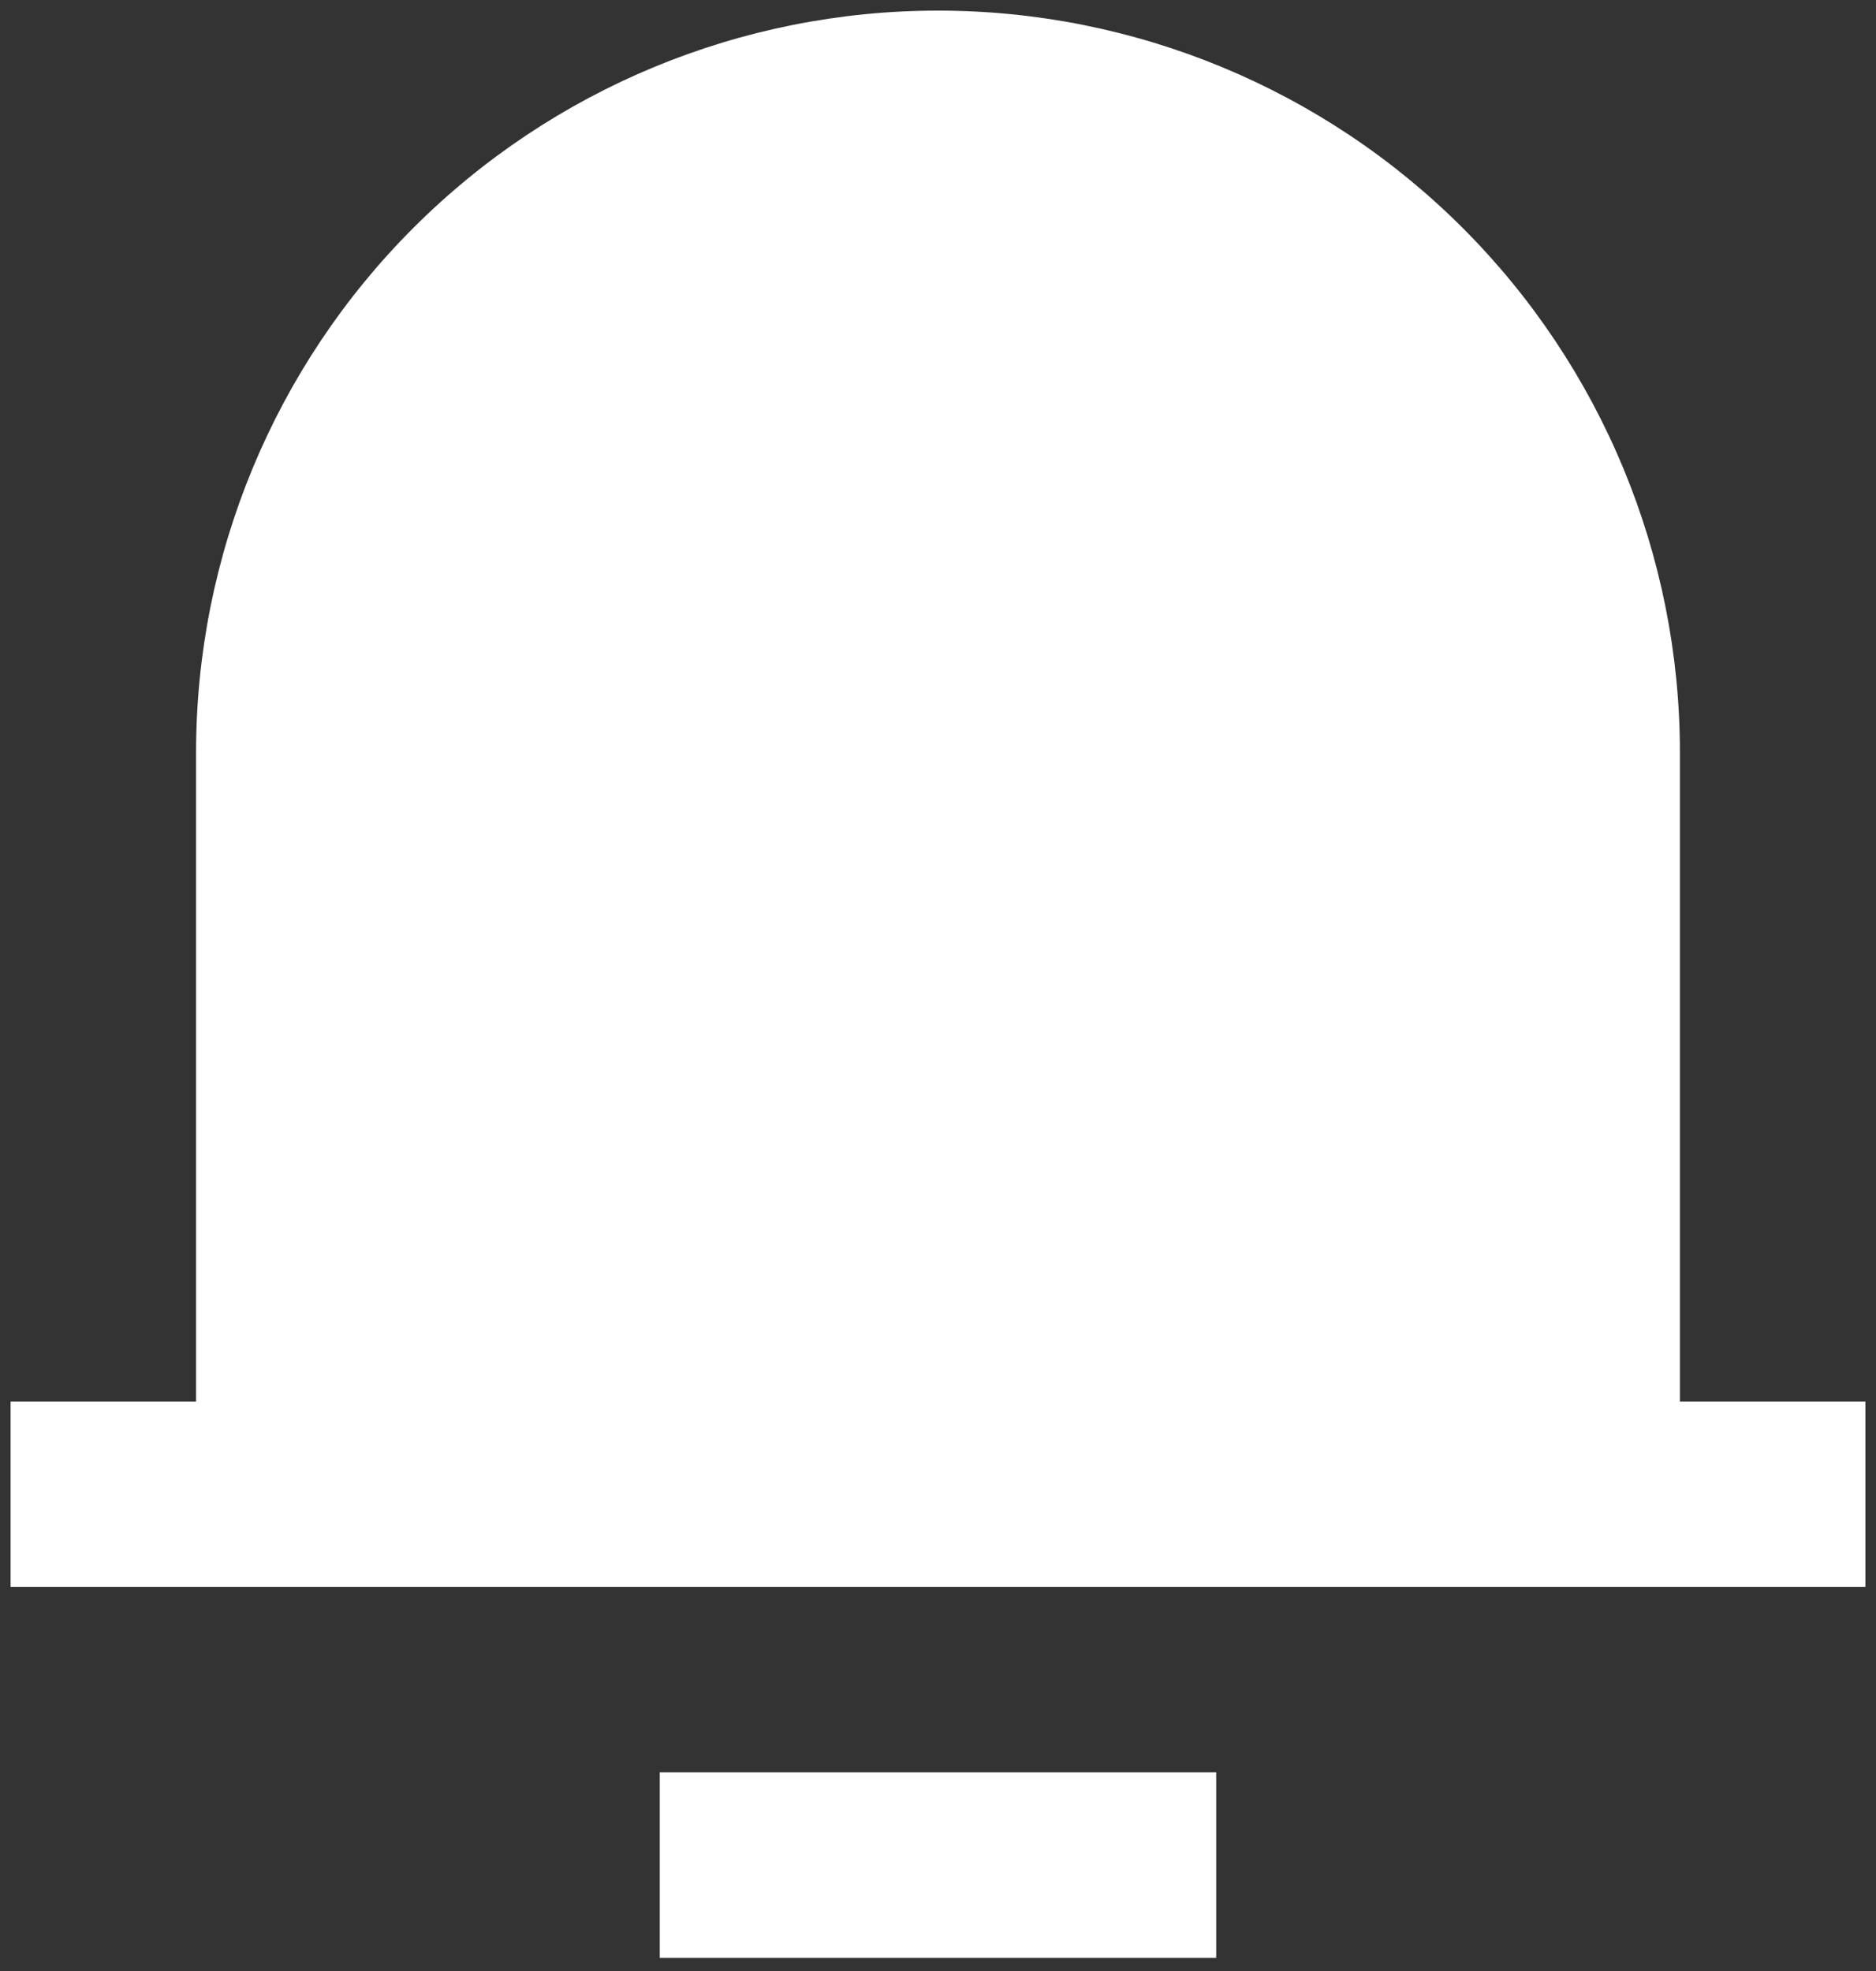 <svg width="118" height="124" viewBox="0 0 118 124" fill="none" xmlns="http://www.w3.org/2000/svg">
<rect x="0" y="0" width="118" height="124" fill="#333333" stroke="none"/>
<path d="M105.666 88.167H117.333V99.833H0.666V88.167H12.333V47.333C12.333 34.956 17.249 23.087 26.001 14.335C34.753 5.583 46.623 0.667 58.999 0.667C71.376 0.667 83.246 5.583 91.998 14.335C100.749 23.087 105.666 34.956 105.666 47.333V88.167ZM41.499 111.5H76.499V123.167H41.499V111.5Z" fill="white"/>
</svg>

